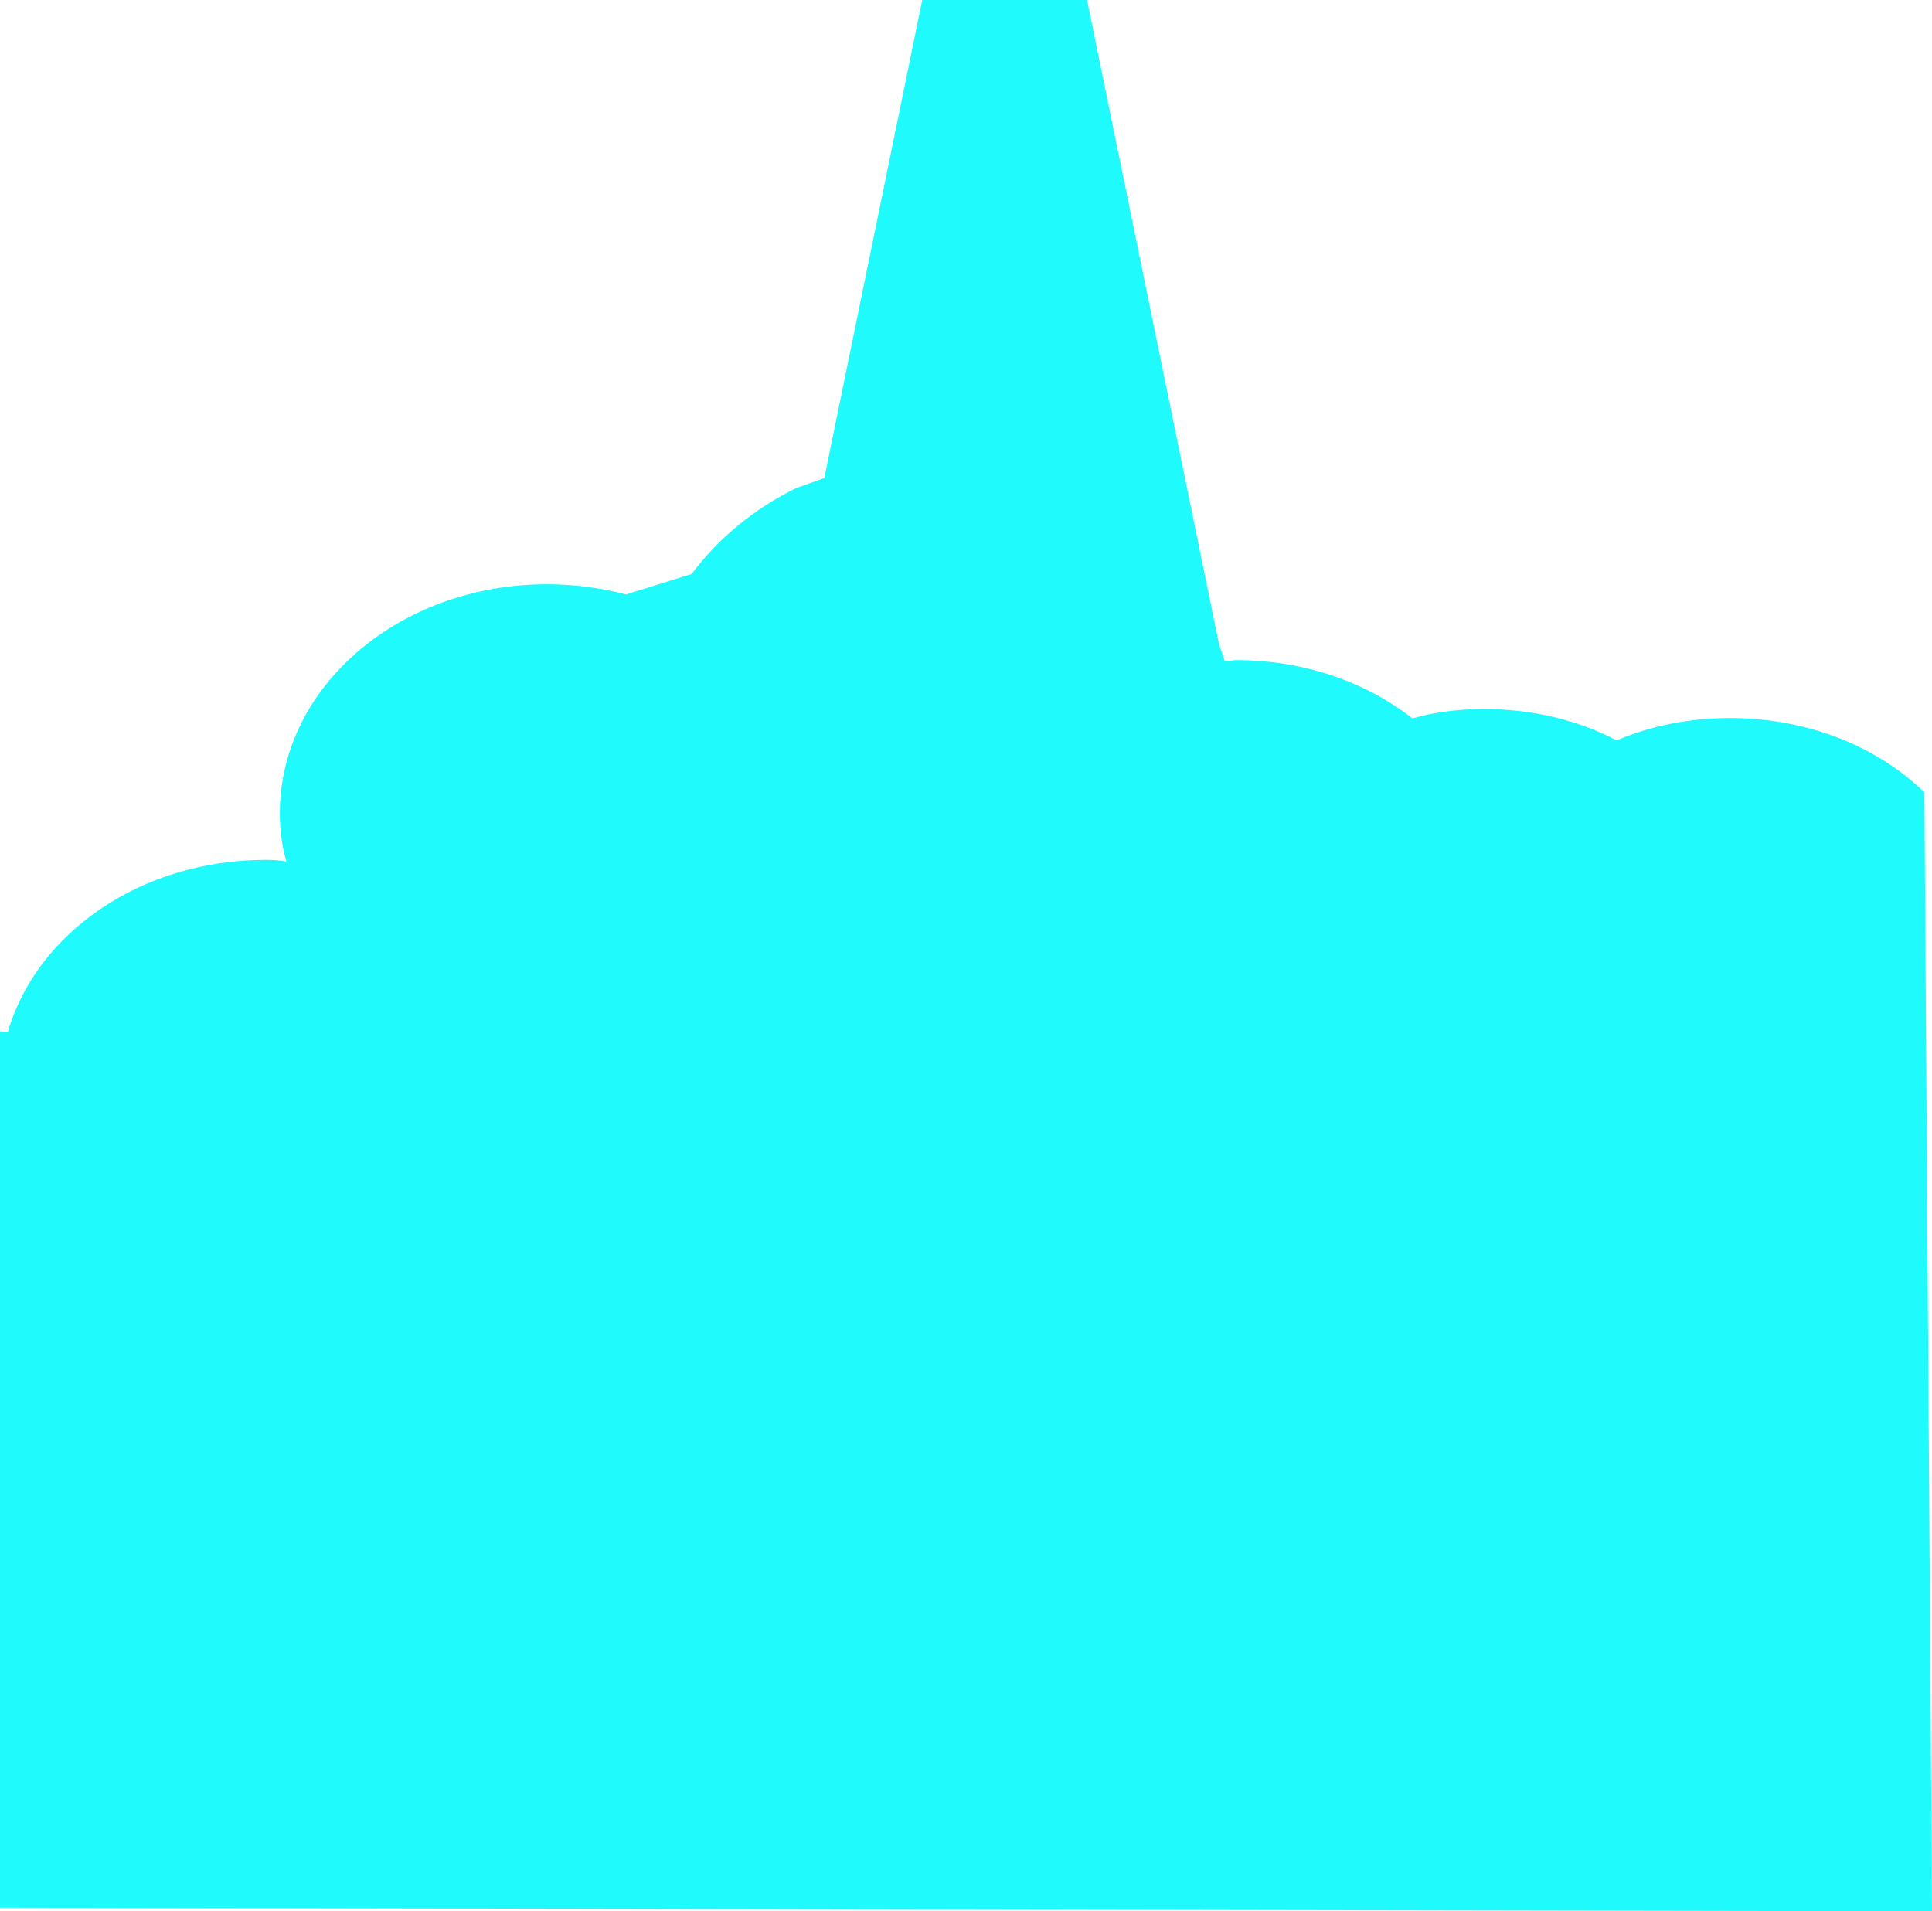<?xml version="1.0" encoding="utf-8"?>
<svg viewBox="510.69 365.264 257.794 255.049" xmlns="http://www.w3.org/2000/svg">
  <path fill="#1ffbfd" d="m633.747 365.264l21.99 0l17.614 85.994l0.762 2.222l1.493 -0.129c9.066 0 17.342 2.904 23.543 7.781c3.014 -0.863 6.232 -1.253 9.557 -1.253c6.472 0 12.54 1.48 17.7 4.184c4.558 -1.944 9.697 -2.983 15.118 -2.983c10.315 0 19.606 3.759 25.943 9.916l1.017 149.317l-257.794 -0.466l0 -116.96l1.04 0.101c3.82 -13.227 17.78 -22.981 34.396 -22.981c0.941 0 1.874 0.031 2.784 0.241c-0.607 -2.068 -0.883 -4.233 -0.883 -6.454c0 -16.88 15.954 -30.564 35.635 -30.564c3.674 0 7.217 0.477 10.551 1.363l8.77 -2.741c3.553 -4.759 8.338 -8.704 13.941 -11.458l3.756 -1.337z" fill-rule="evenodd" style=""/>
</svg>